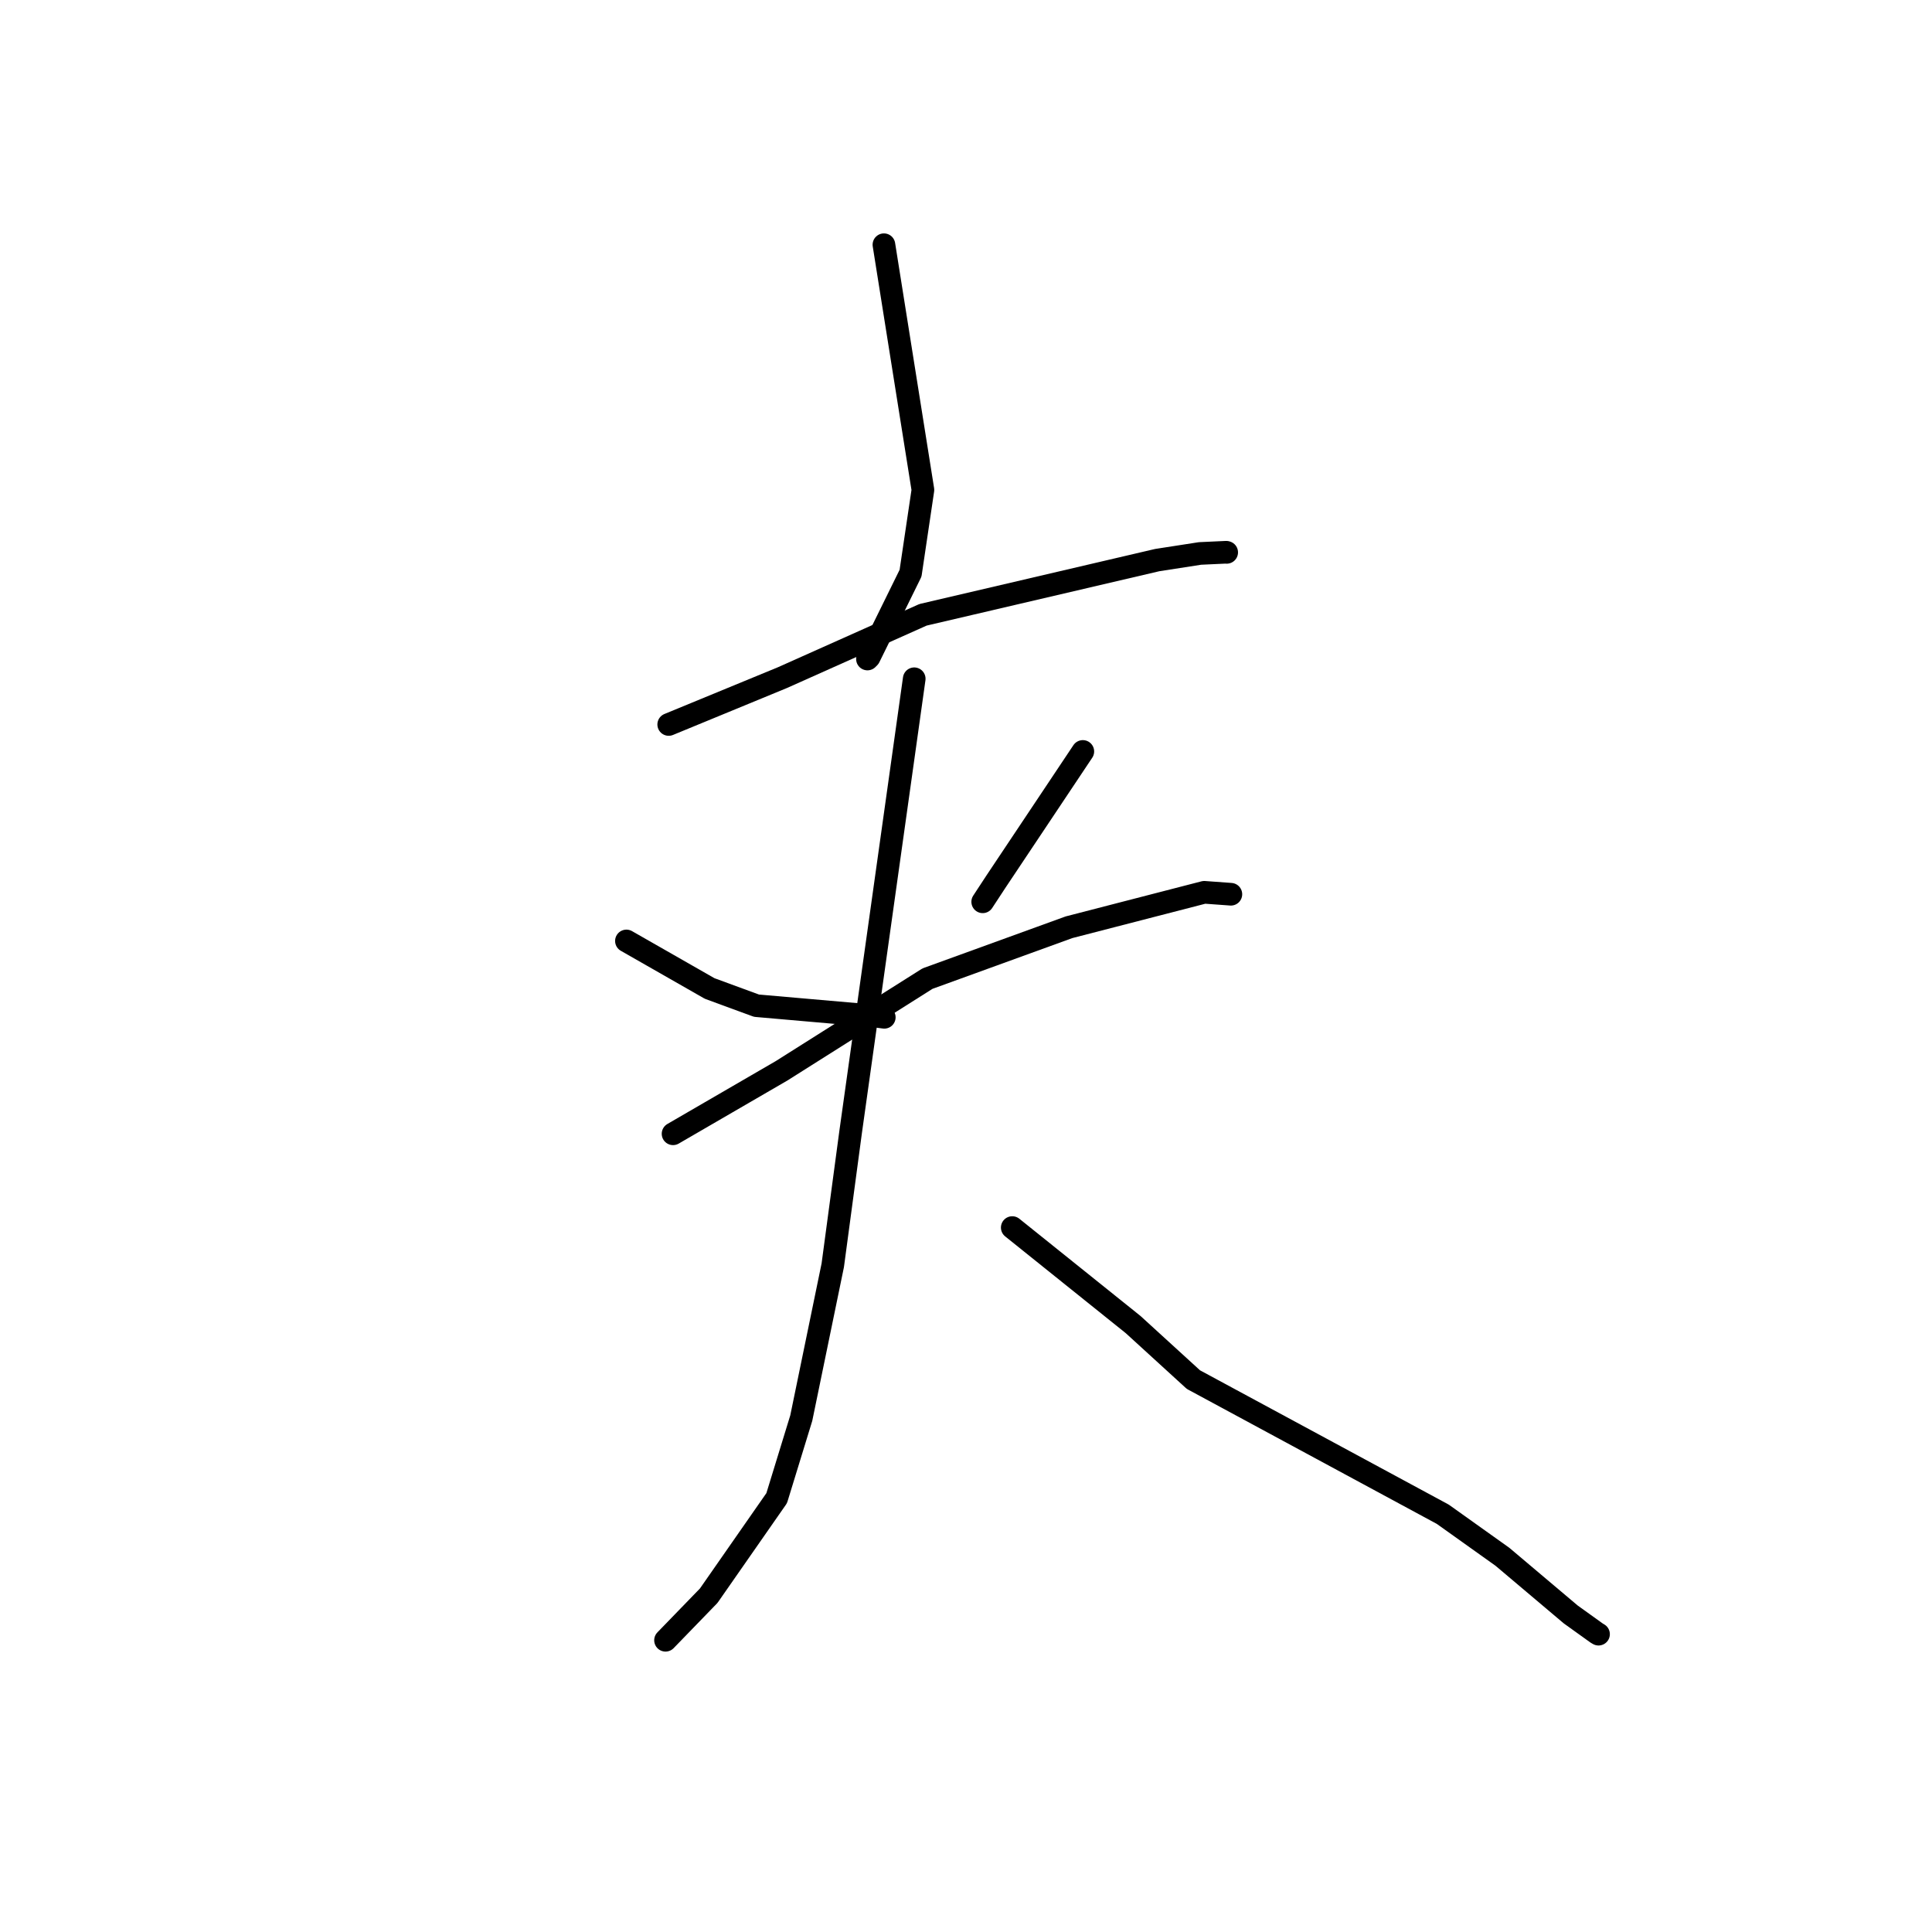 <?xml version="1.0" standalone="no"?>
    <svg width="256" height="256" xmlns="http://www.w3.org/2000/svg" version="1.1">
    <polyline stroke="black" stroke-width="3" stroke-linecap="round" fill="transparent" stroke-linejoin="round" points="117.125 32.427 119.708 48.671 122.292 64.914 120.653 75.952 115.172 87.089 114.942 87.322 " />
        <polyline stroke="black" stroke-width="3" stroke-linecap="round" fill="transparent" stroke-linejoin="round" points="88.607 95.997 96.14 92.894 103.673 89.791 122.306 81.465 153.34 74.215 159.01 73.336 162.489 73.175 162.54 73.192 162.543 73.193 " />
        <polyline stroke="black" stroke-width="3" stroke-linecap="round" fill="transparent" stroke-linejoin="round" points="83.004 124.681 88.519 127.83 94.033 130.98 100.243 133.259 115.825 134.62 117.172 134.798 " />
        <polyline stroke="black" stroke-width="3" stroke-linecap="round" fill="transparent" stroke-linejoin="round" points="143.481 99.57 137.73 108.187 131.979 116.803 130.214 119.494 " />
        <polyline stroke="black" stroke-width="3" stroke-linecap="round" fill="transparent" stroke-linejoin="round" points="89.183 150.233 96.373 146.06 103.563 141.887 122.898 129.671 141.654 122.864 159.573 118.235 162.751 118.466 163.069 118.49 163.098 118.492 " />
        <polyline stroke="black" stroke-width="3" stroke-linecap="round" fill="transparent" stroke-linejoin="round" points="121.139 89.94 116.928 119.95 112.718 149.959 110.346 167.652 106.173 187.903 102.915 198.511 93.91 211.437 88.706 216.806 88.185 217.343 " />
        <polyline stroke="black" stroke-width="3" stroke-linecap="round" fill="transparent" stroke-linejoin="round" points="134.129 162.659 142.139 169.088 150.15 175.516 158.132 182.804 191.175 200.646 199.08 206.283 208.127 213.921 211.562 216.387 211.814 216.536 " />
        </svg>